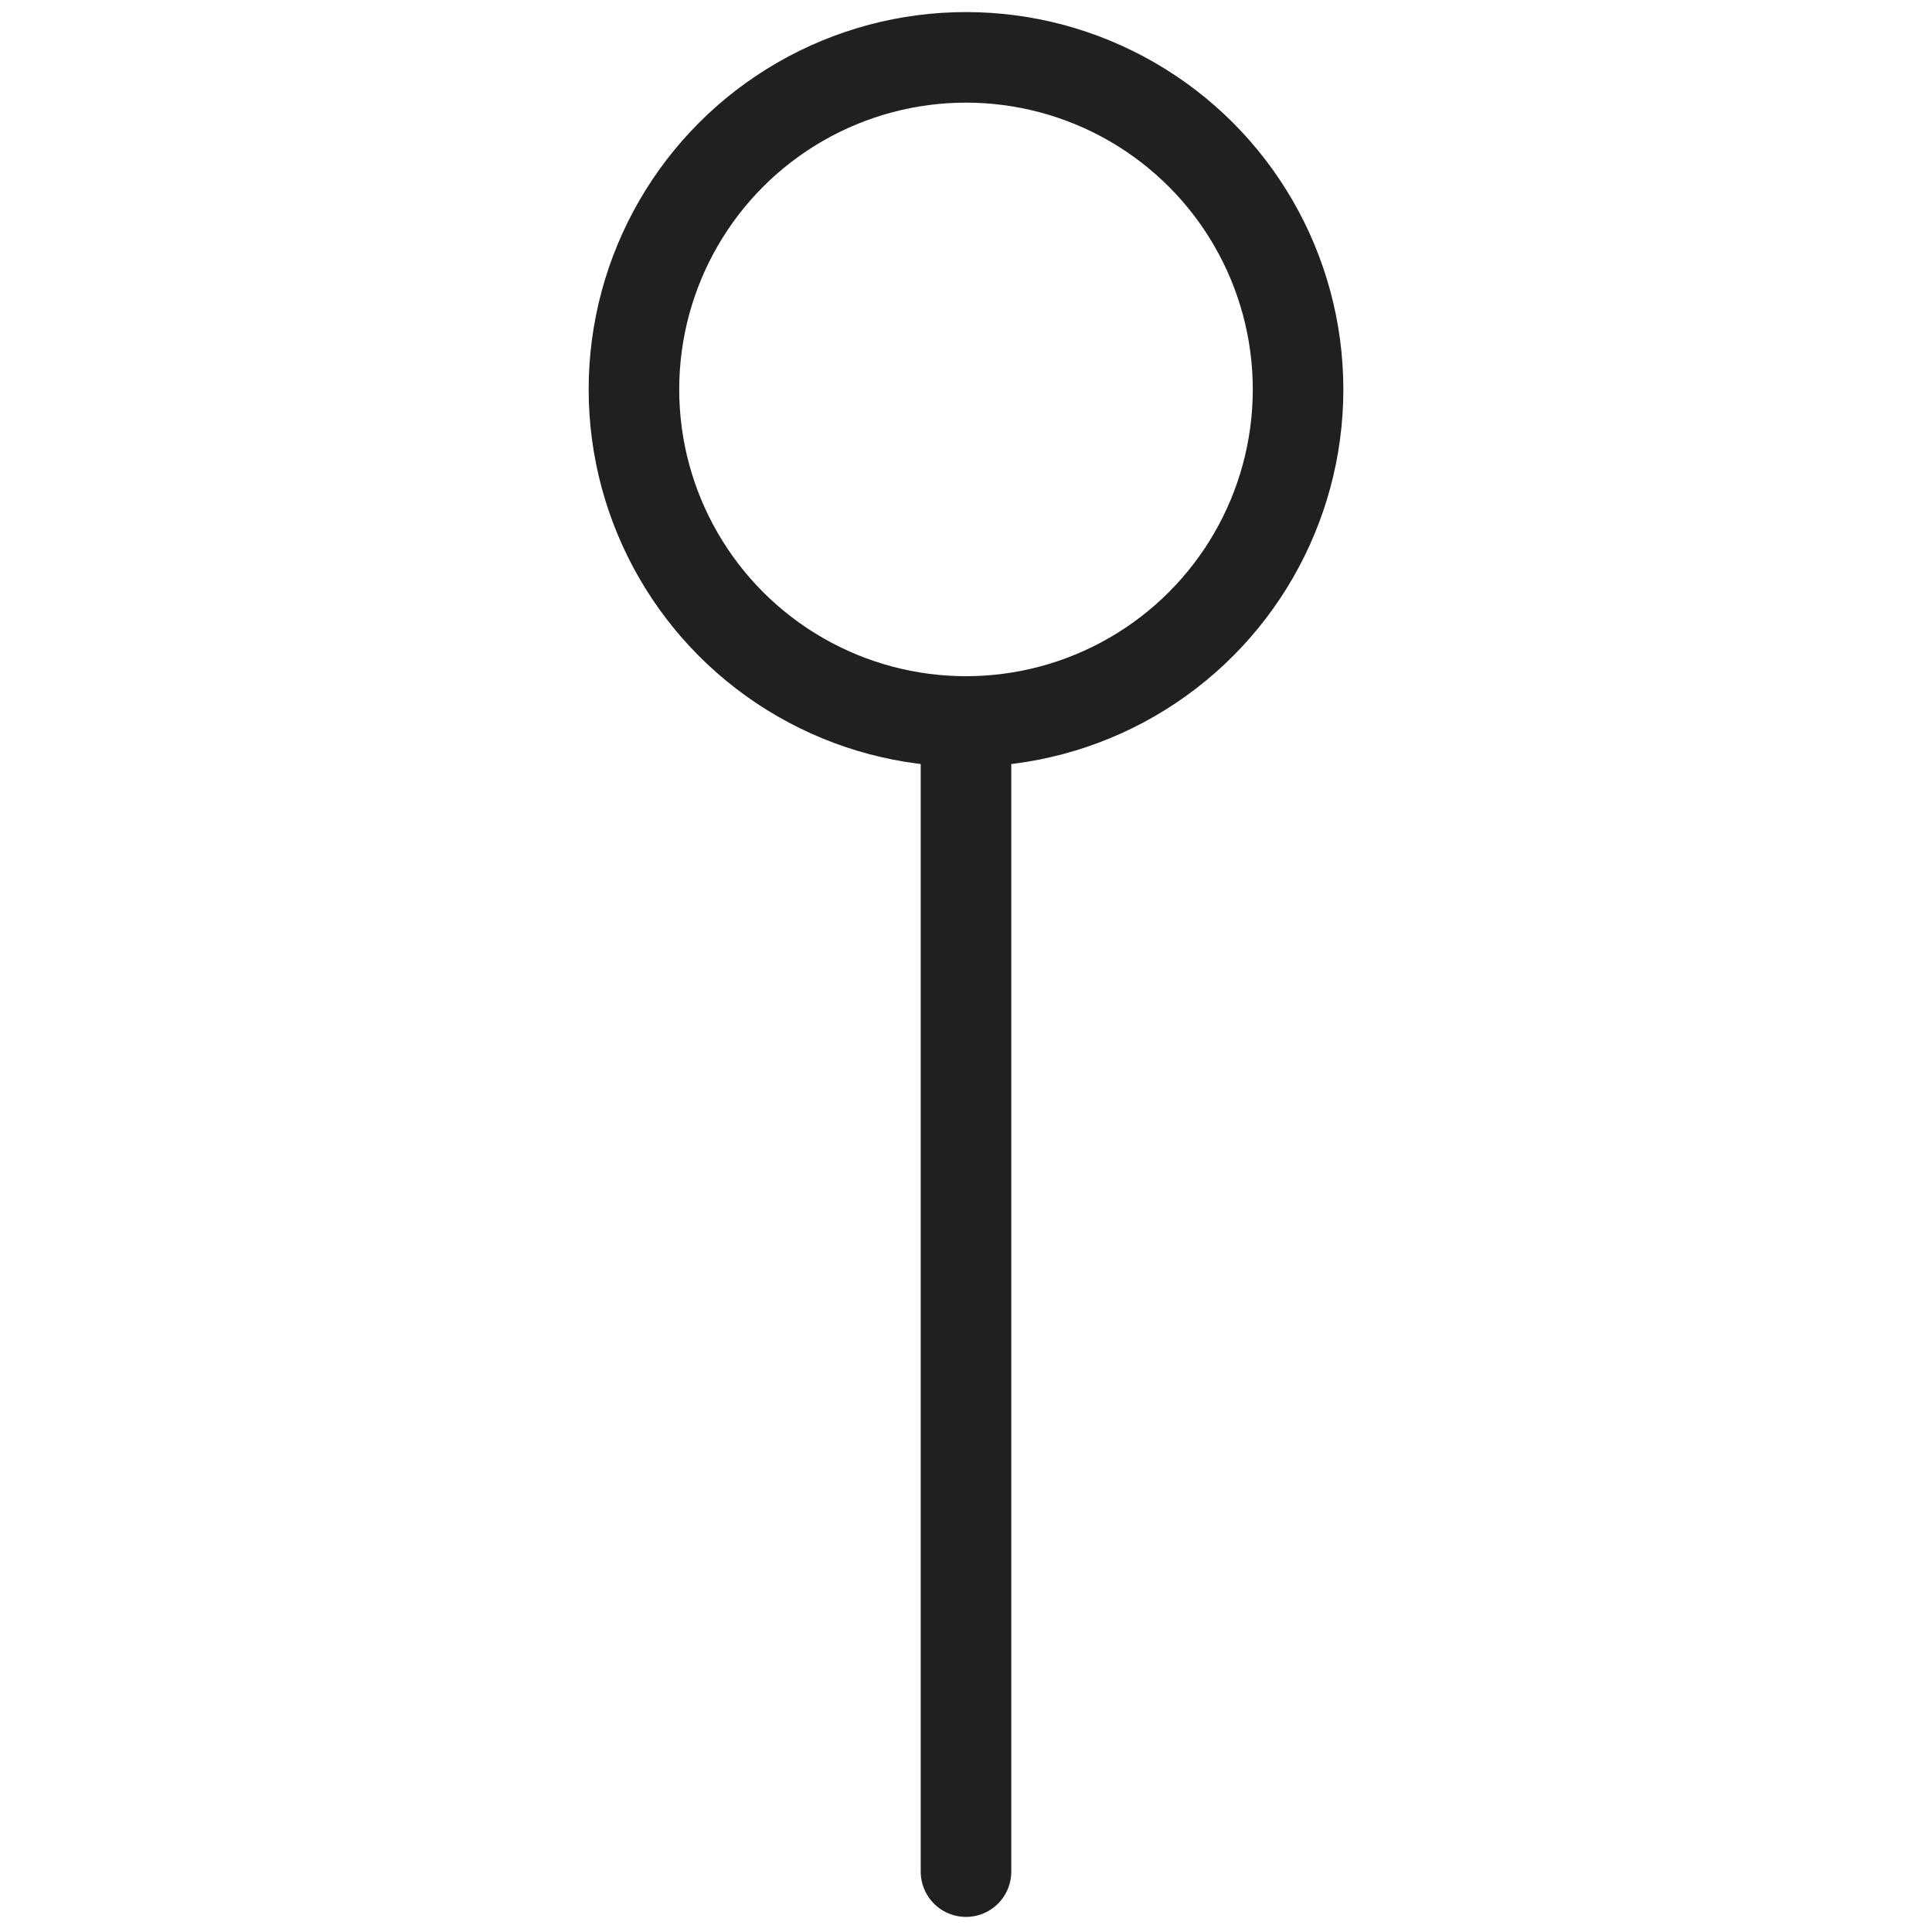<svg viewBox="0 0 64 64" xmlns="http://www.w3.org/2000/svg" aria-labelledby="title"
aria-describedby="desc" role="img" xmlns:xlink="http://www.w3.org/1999/xlink">
  <title>Pointer</title>
  <desc>A line styled icon from Orion Icon Library.</desc>
  <path d="M32 23.9V62"
  stroke-width="3" stroke-miterlimit="10" stroke="#202020" fill="none" data-name="layer2"
  stroke-linejoin="round" stroke-linecap="round"></path>
  <circle stroke-width="3" stroke-miterlimit="10" stroke="#202020"
  fill="none" r="11" cy="12.9" cx="32" data-name="layer1" stroke-linejoin="round"
  stroke-linecap="round"></circle>
</svg>